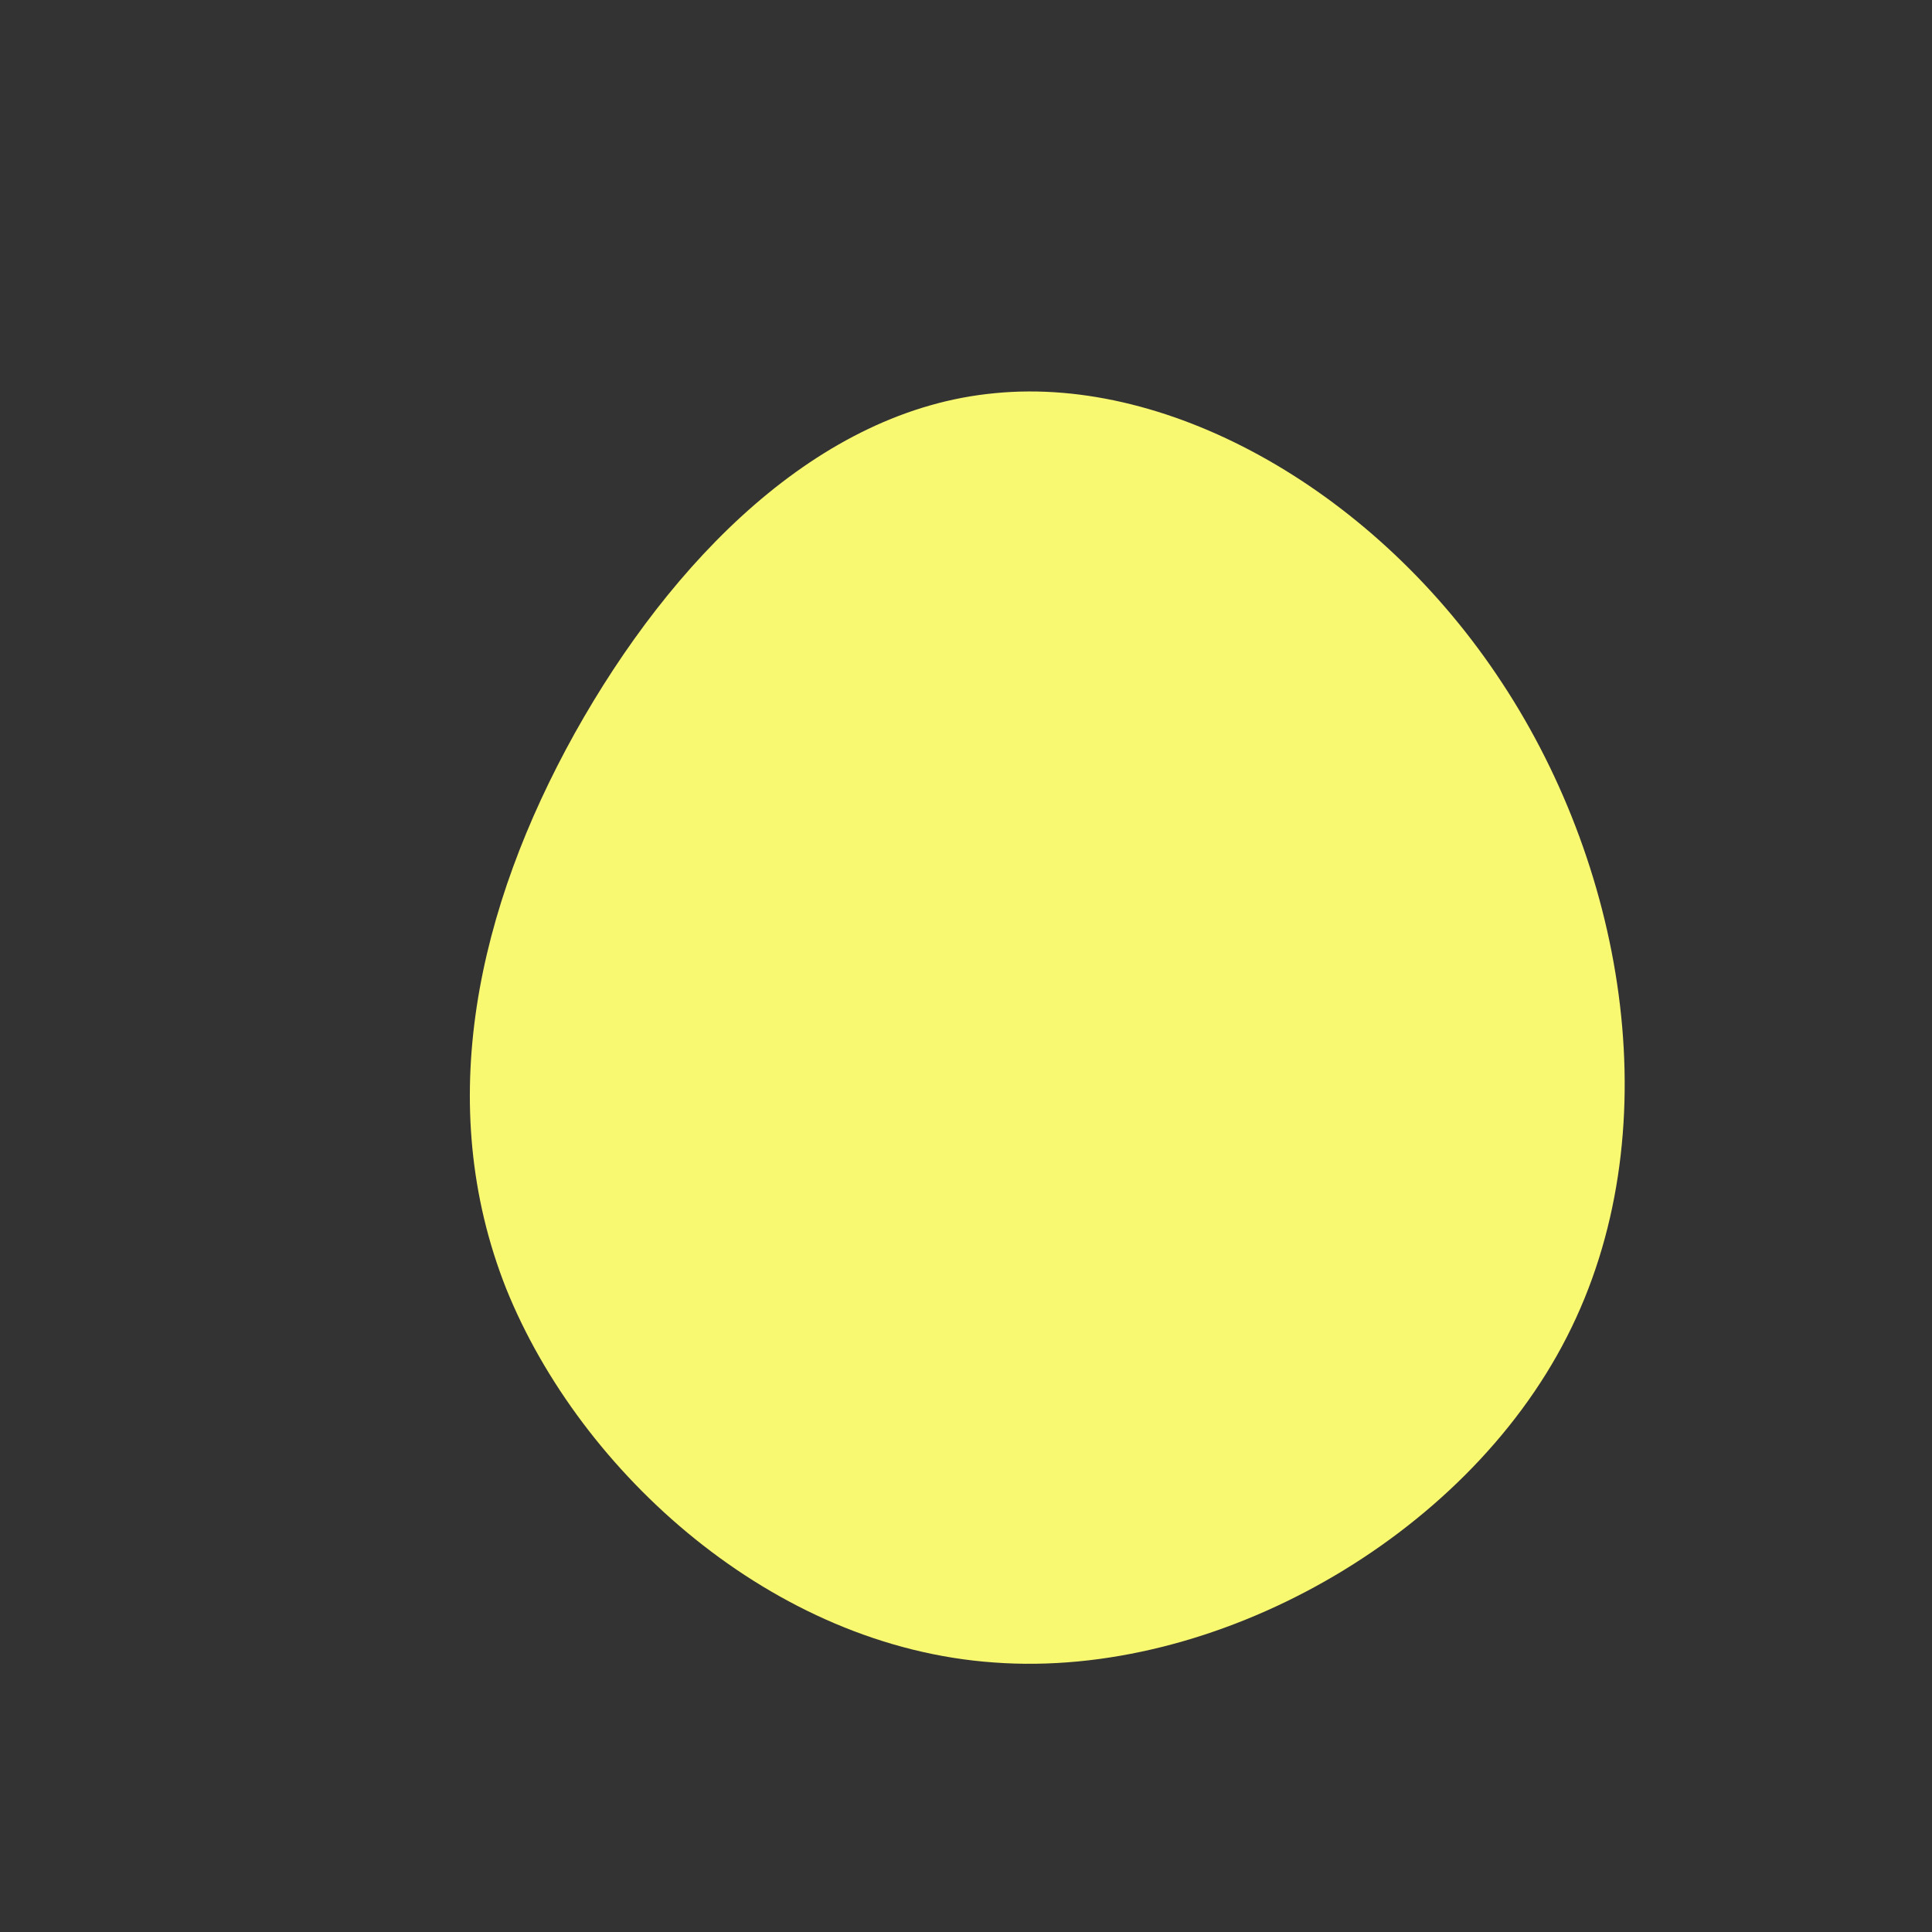 <?xml version="1.0" standalone="no"?>
<svg viewBox="0 0 200 200" xmlns="http://www.w3.org/2000/svg">
  <rect x="0" y="0" width="200" height="200" fill="#333333" stroke="none"/>
  <path fill="#F9F871" d="M55.5,-29.3C68.4,-9.7,72.9,17.5,62.2,38.4C51.6,59.2,25.8,73.8,2.9,72.1C-20,70.5,-39.9,52.5,-47.6,33.4C-55.2,14.2,-50.5,-6.1,-40.5,-24.1C-30.5,-42,-15.3,-57.6,3,-59.3C21.3,-61.1,42.6,-49,55.5,-29.3Z" transform="translate(100 100)" />
</svg>

